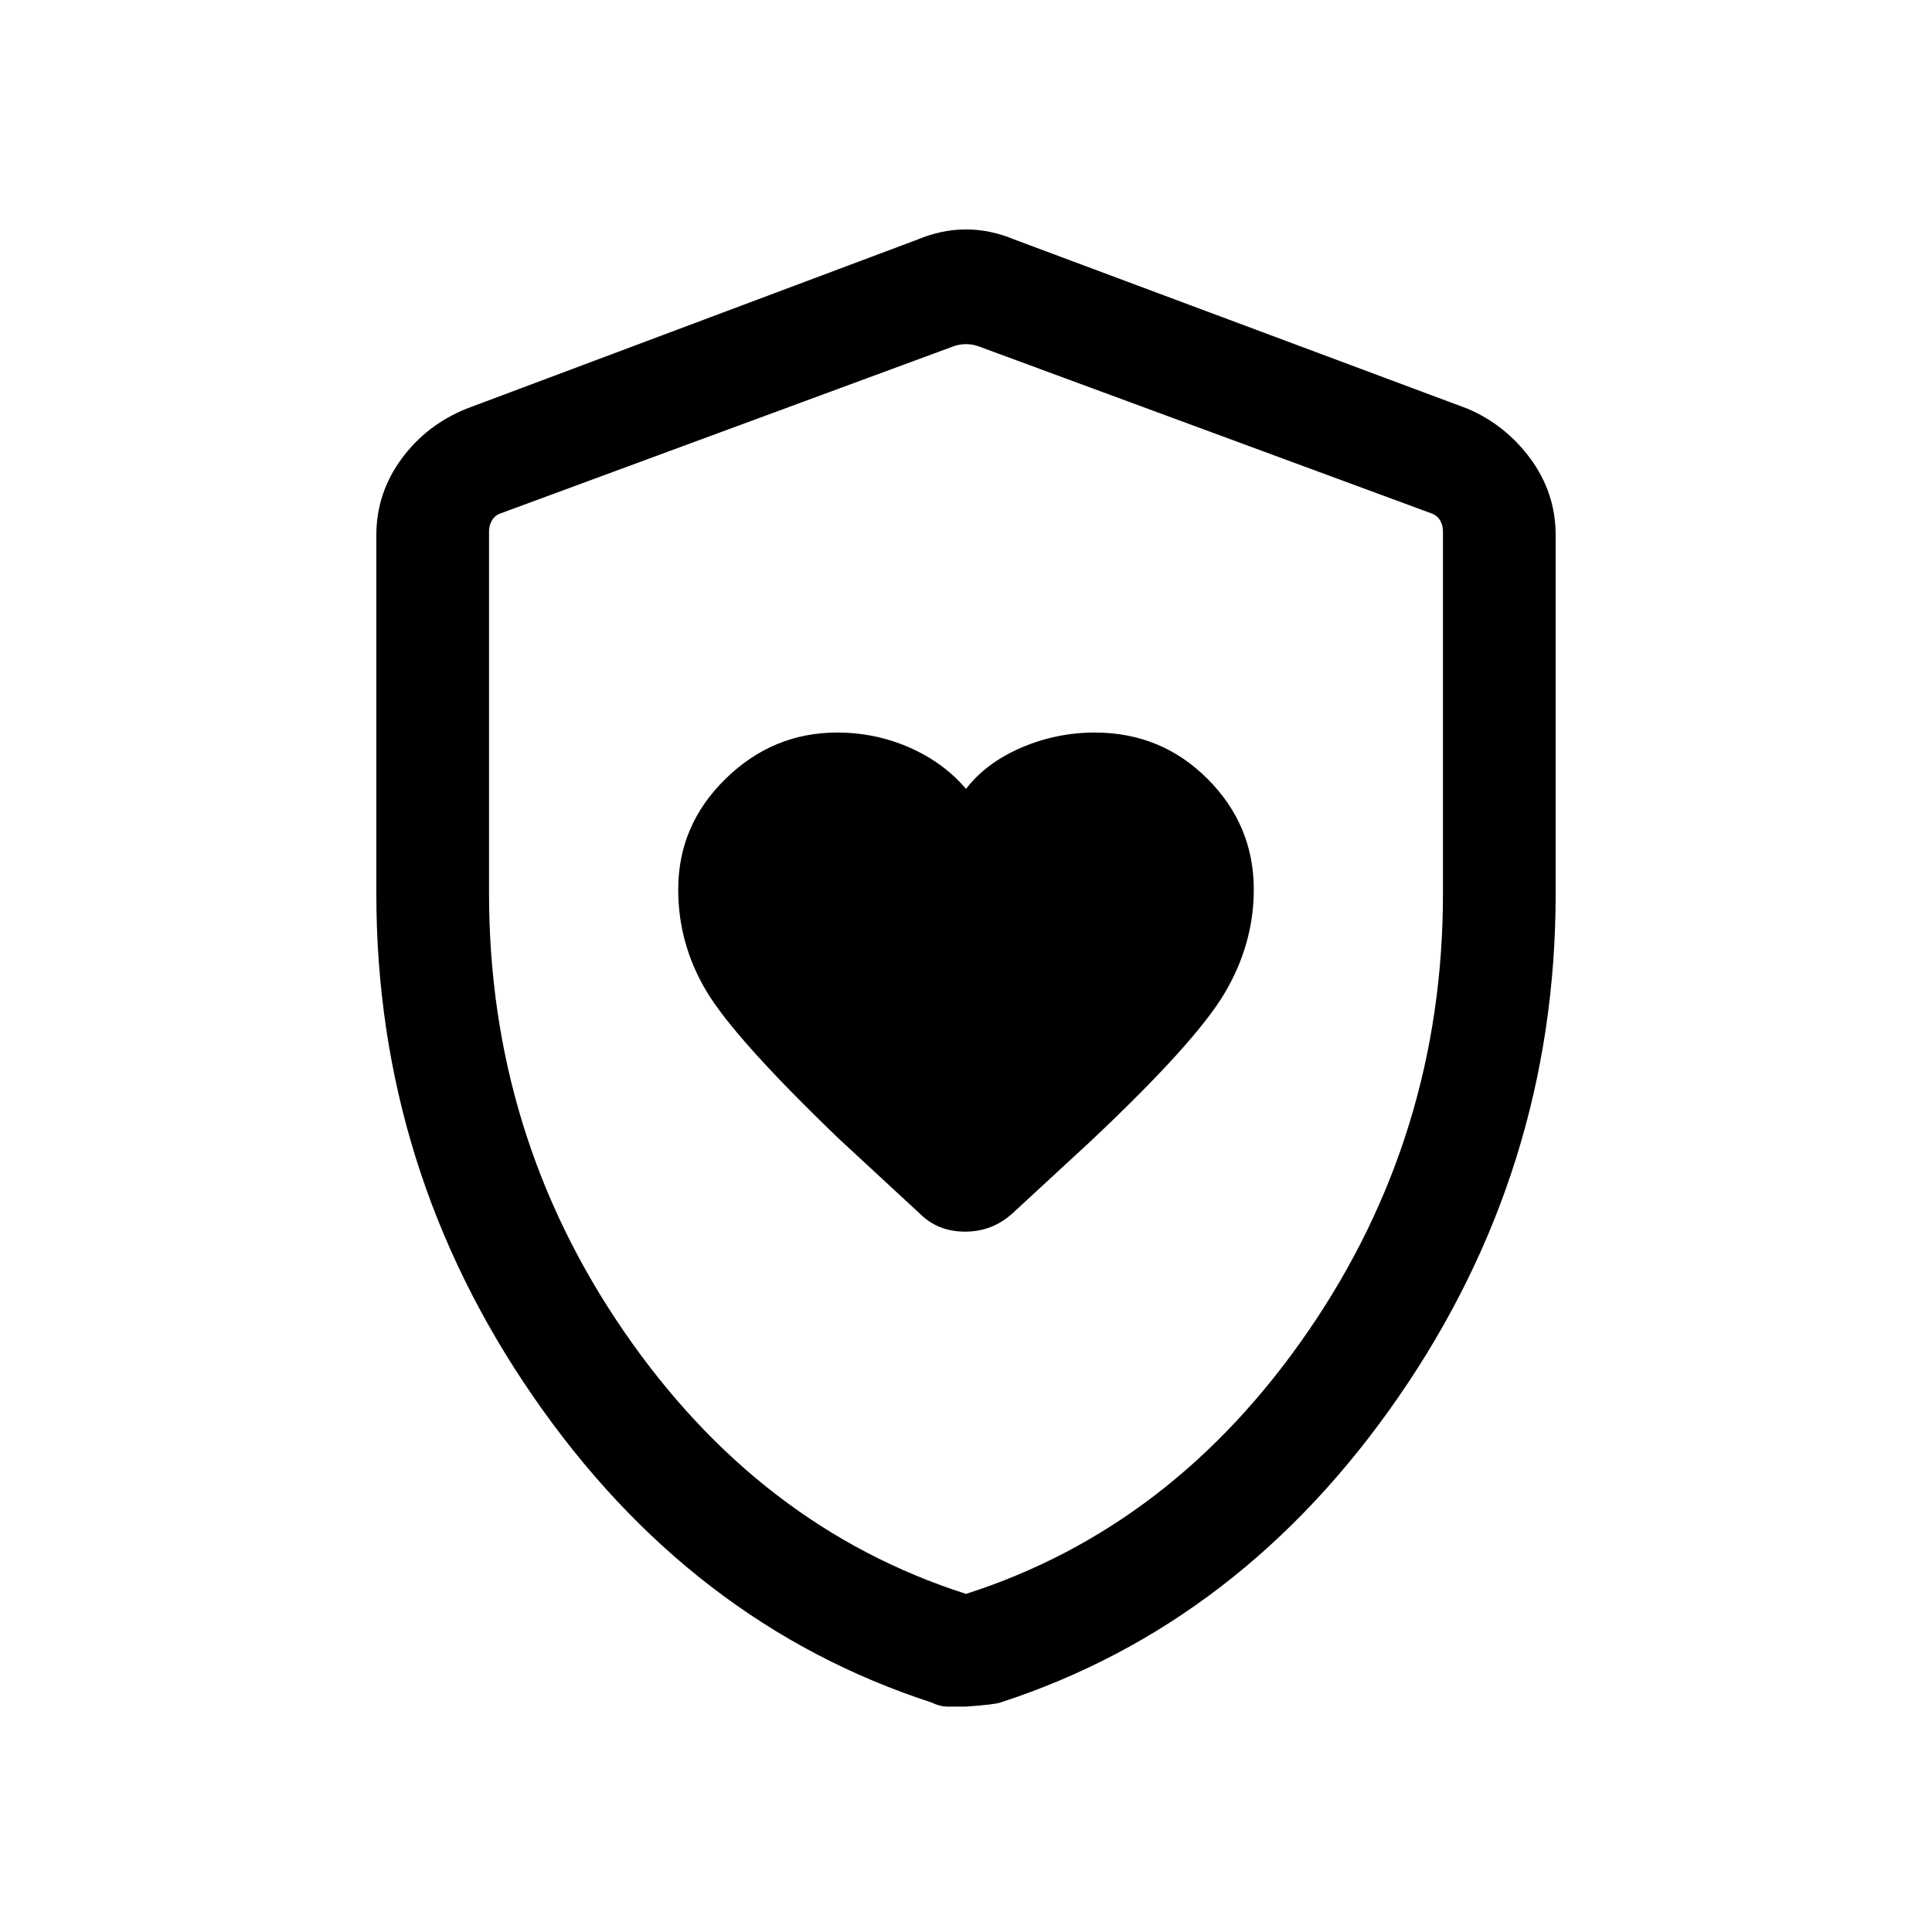 <svg xmlns="http://www.w3.org/2000/svg" height="24" width="24"><path d="M12 9.8q-.275-.325-.7-.513-.425-.187-.9-.187-.8 0-1.387.575-.588.575-.588 1.375 0 .675.35 1.262.35.588 1.65 1.838l1 .925q.225.225.563.225.337 0 .587-.225l.975-.9q1.3-1.225 1.663-1.838.362-.612.362-1.287 0-.8-.575-1.375T13.6 9.1q-.475 0-.912.187-.438.188-.688.513Zm0 11.4h-.225q-.1 0-.2-.05-3-.975-4.95-3.8-1.95-2.825-1.95-6.25V6.65q0-.525.313-.95.312-.425.812-.625l5.6-2.1q.3-.125.6-.125t.6.125l5.625 2.1q.475.2.788.625.312.425.312.95v4.45q0 3.425-1.95 6.25t-4.95 3.8q-.075.025-.425.05Zm0-1.4q2.575-.825 4.25-3.262 1.675-2.438 1.675-5.438V6.6q0-.075-.037-.138-.038-.062-.113-.087L12.15 4.3q-.075-.025-.15-.025t-.15.025L6.225 6.375q-.075.025-.112.087-.038.063-.038.138v4.5q0 3 1.675 5.438Q9.425 18.975 12 19.8Zm0-7.775Z"/></svg>